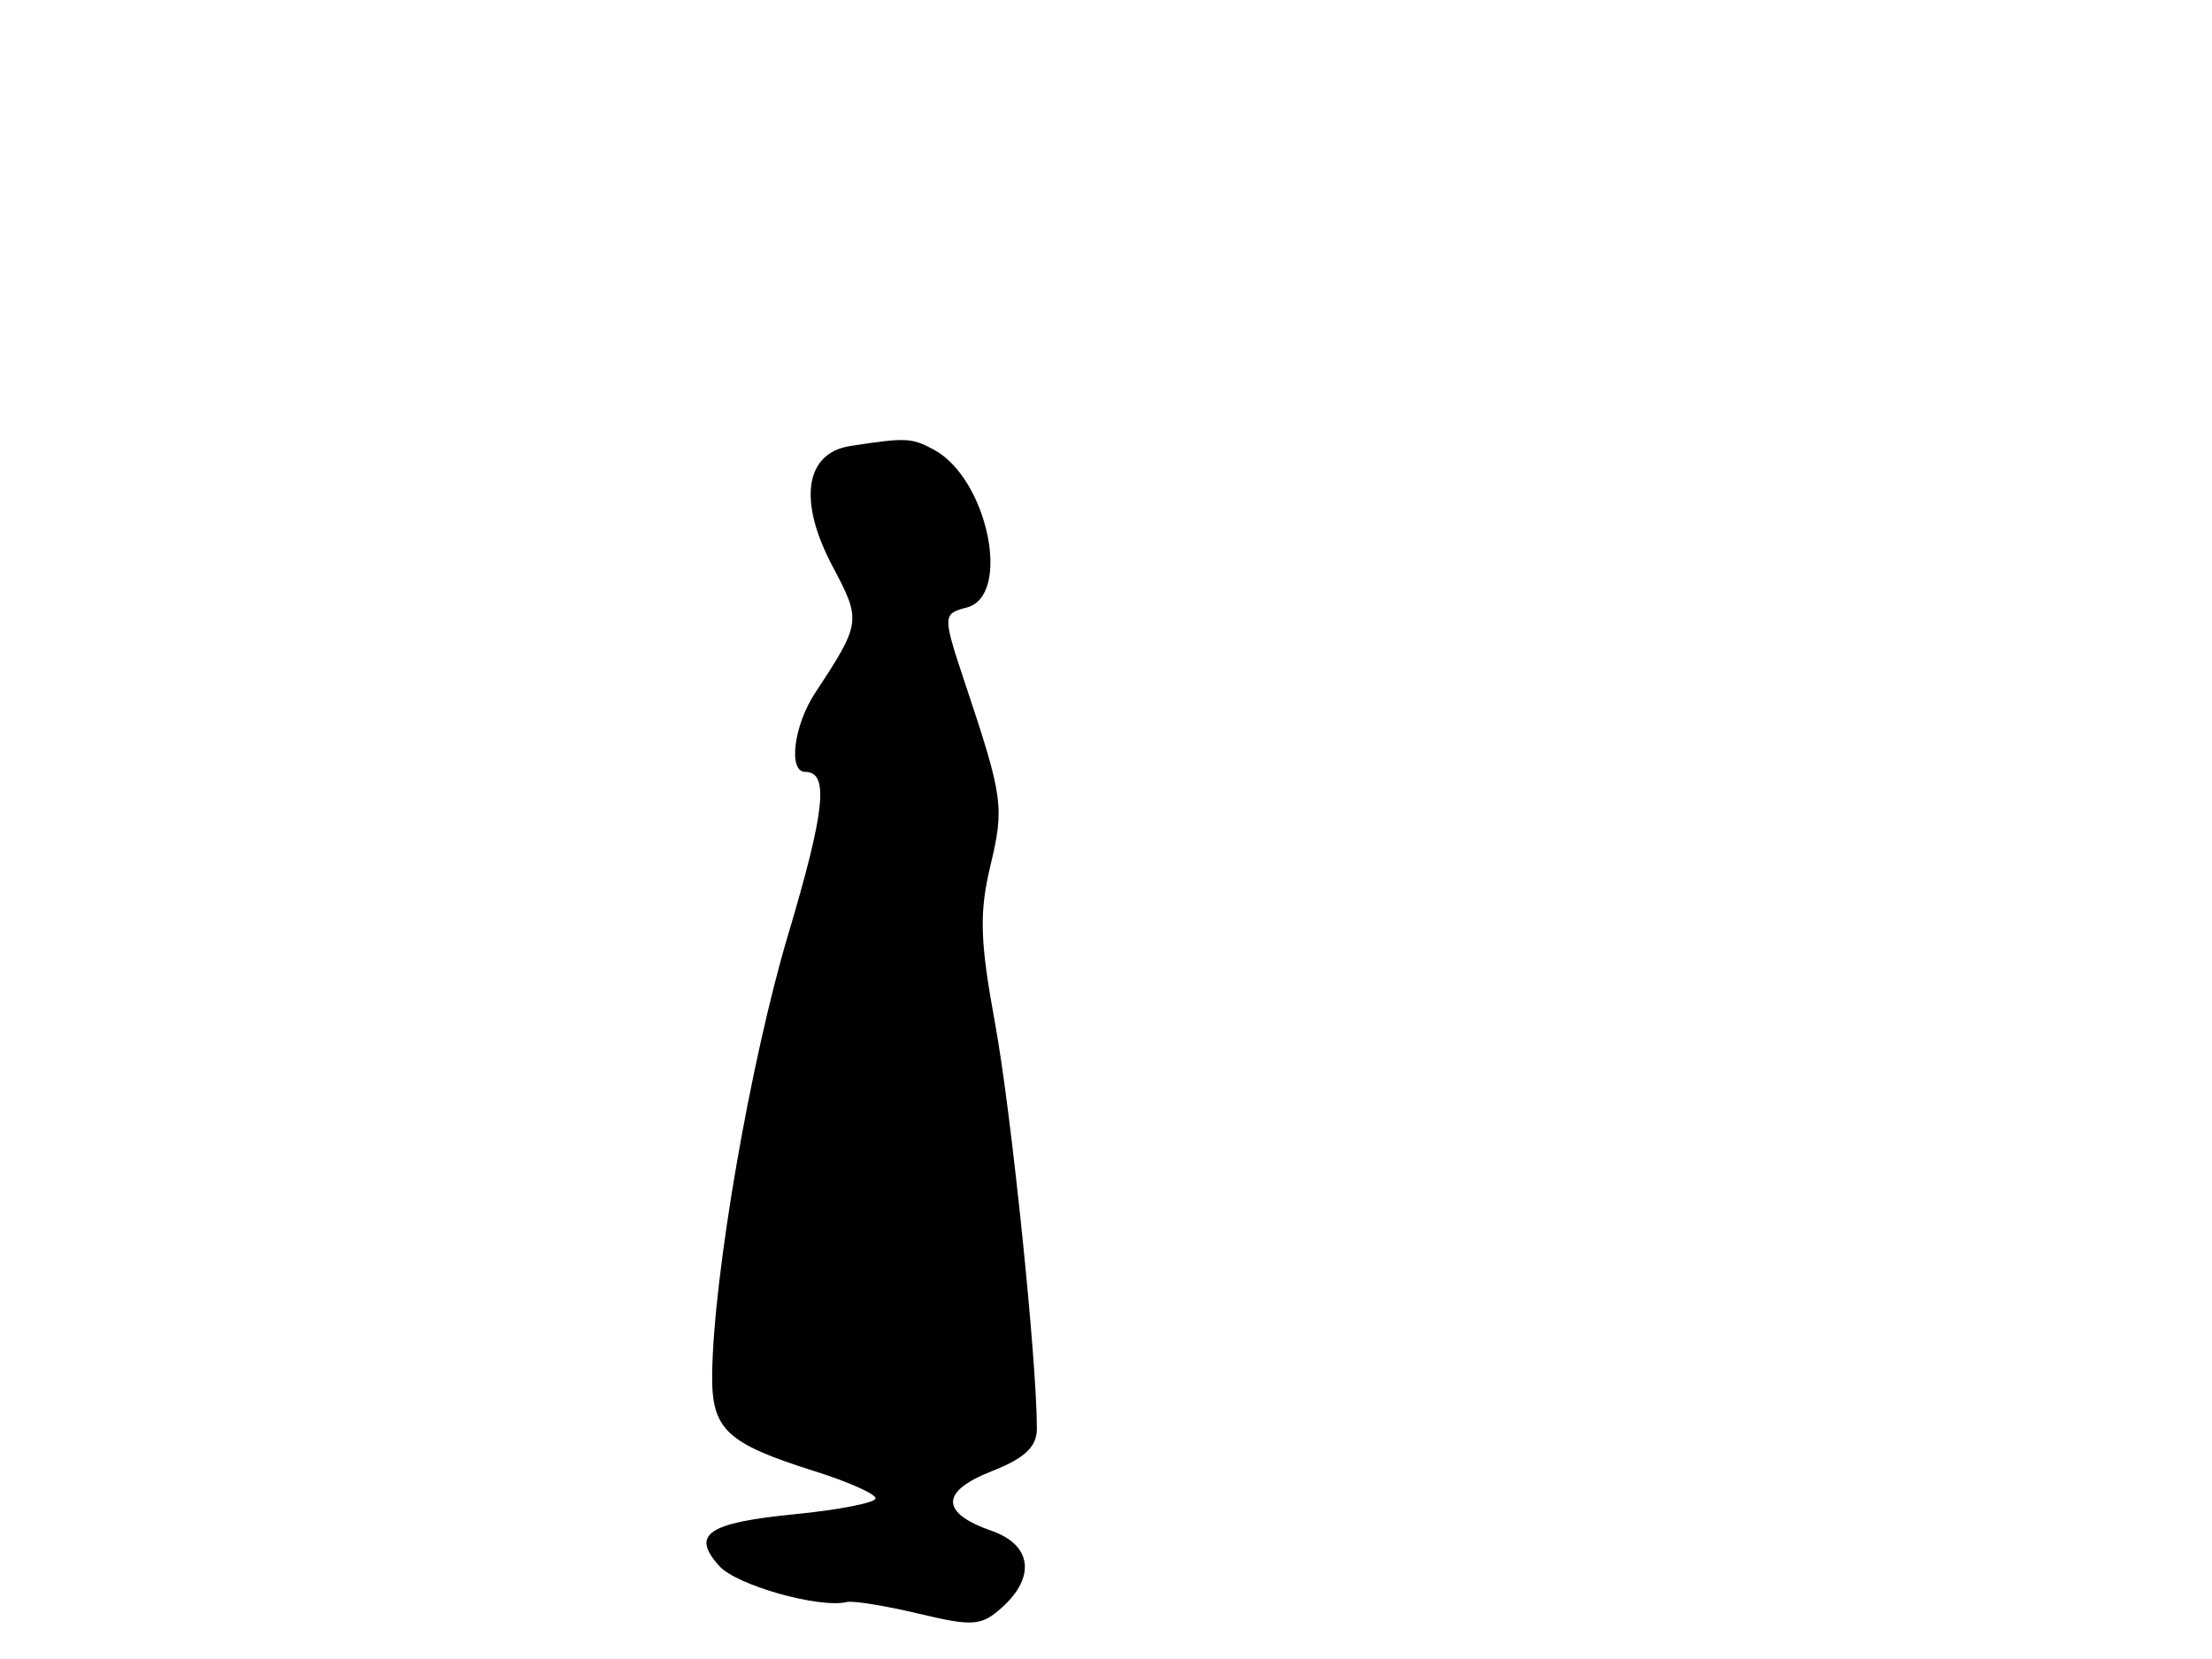 <svg xmlns="http://www.w3.org/2000/svg" width="192" height="144" viewBox="0 0 192 144" version="1.1">
	<path d="M 73.816 38.710 C 69.864 39.314, 69.249 43.481, 72.272 49.168 C 74.774 53.873, 74.745 54.080, 70.750 60.150 C 68.898 62.964, 68.393 67, 69.893 67 C 71.974 67, 71.624 70.339, 68.419 81.095 C 65.149 92.065, 61.935 110.629, 61.816 119.231 C 61.749 124.072, 63.007 125.270, 70.713 127.699 C 73.621 128.615, 76 129.675, 76 130.053 C 76 130.432, 72.860 131.051, 69.023 131.429 C 61.392 132.181, 59.944 133.175, 62.448 135.943 C 63.953 137.606, 71.118 139.624, 73.500 139.055 C 74.050 138.924, 76.861 139.379, 79.746 140.067 C 84.467 141.192, 85.192 141.136, 86.996 139.504 C 89.923 136.855, 89.540 134.084, 86.080 132.878 C 81.606 131.318, 81.605 129.458, 86.078 127.702 C 88.953 126.572, 90 125.585, 90 124.003 C 90 118.048, 87.773 96.470, 86.368 88.806 C 85.056 81.654, 84.986 79.226, 85.973 75.114 C 87.183 70.069, 87.060 69.176, 83.830 59.500 C 81.794 53.401, 81.795 53.287, 83.919 52.731 C 87.845 51.705, 85.717 41.525, 81.055 39.030 C 79.112 37.990, 78.660 37.970, 73.816 38.710" stroke="none" fill="black" fill-rule="evenodd"/>
</svg>